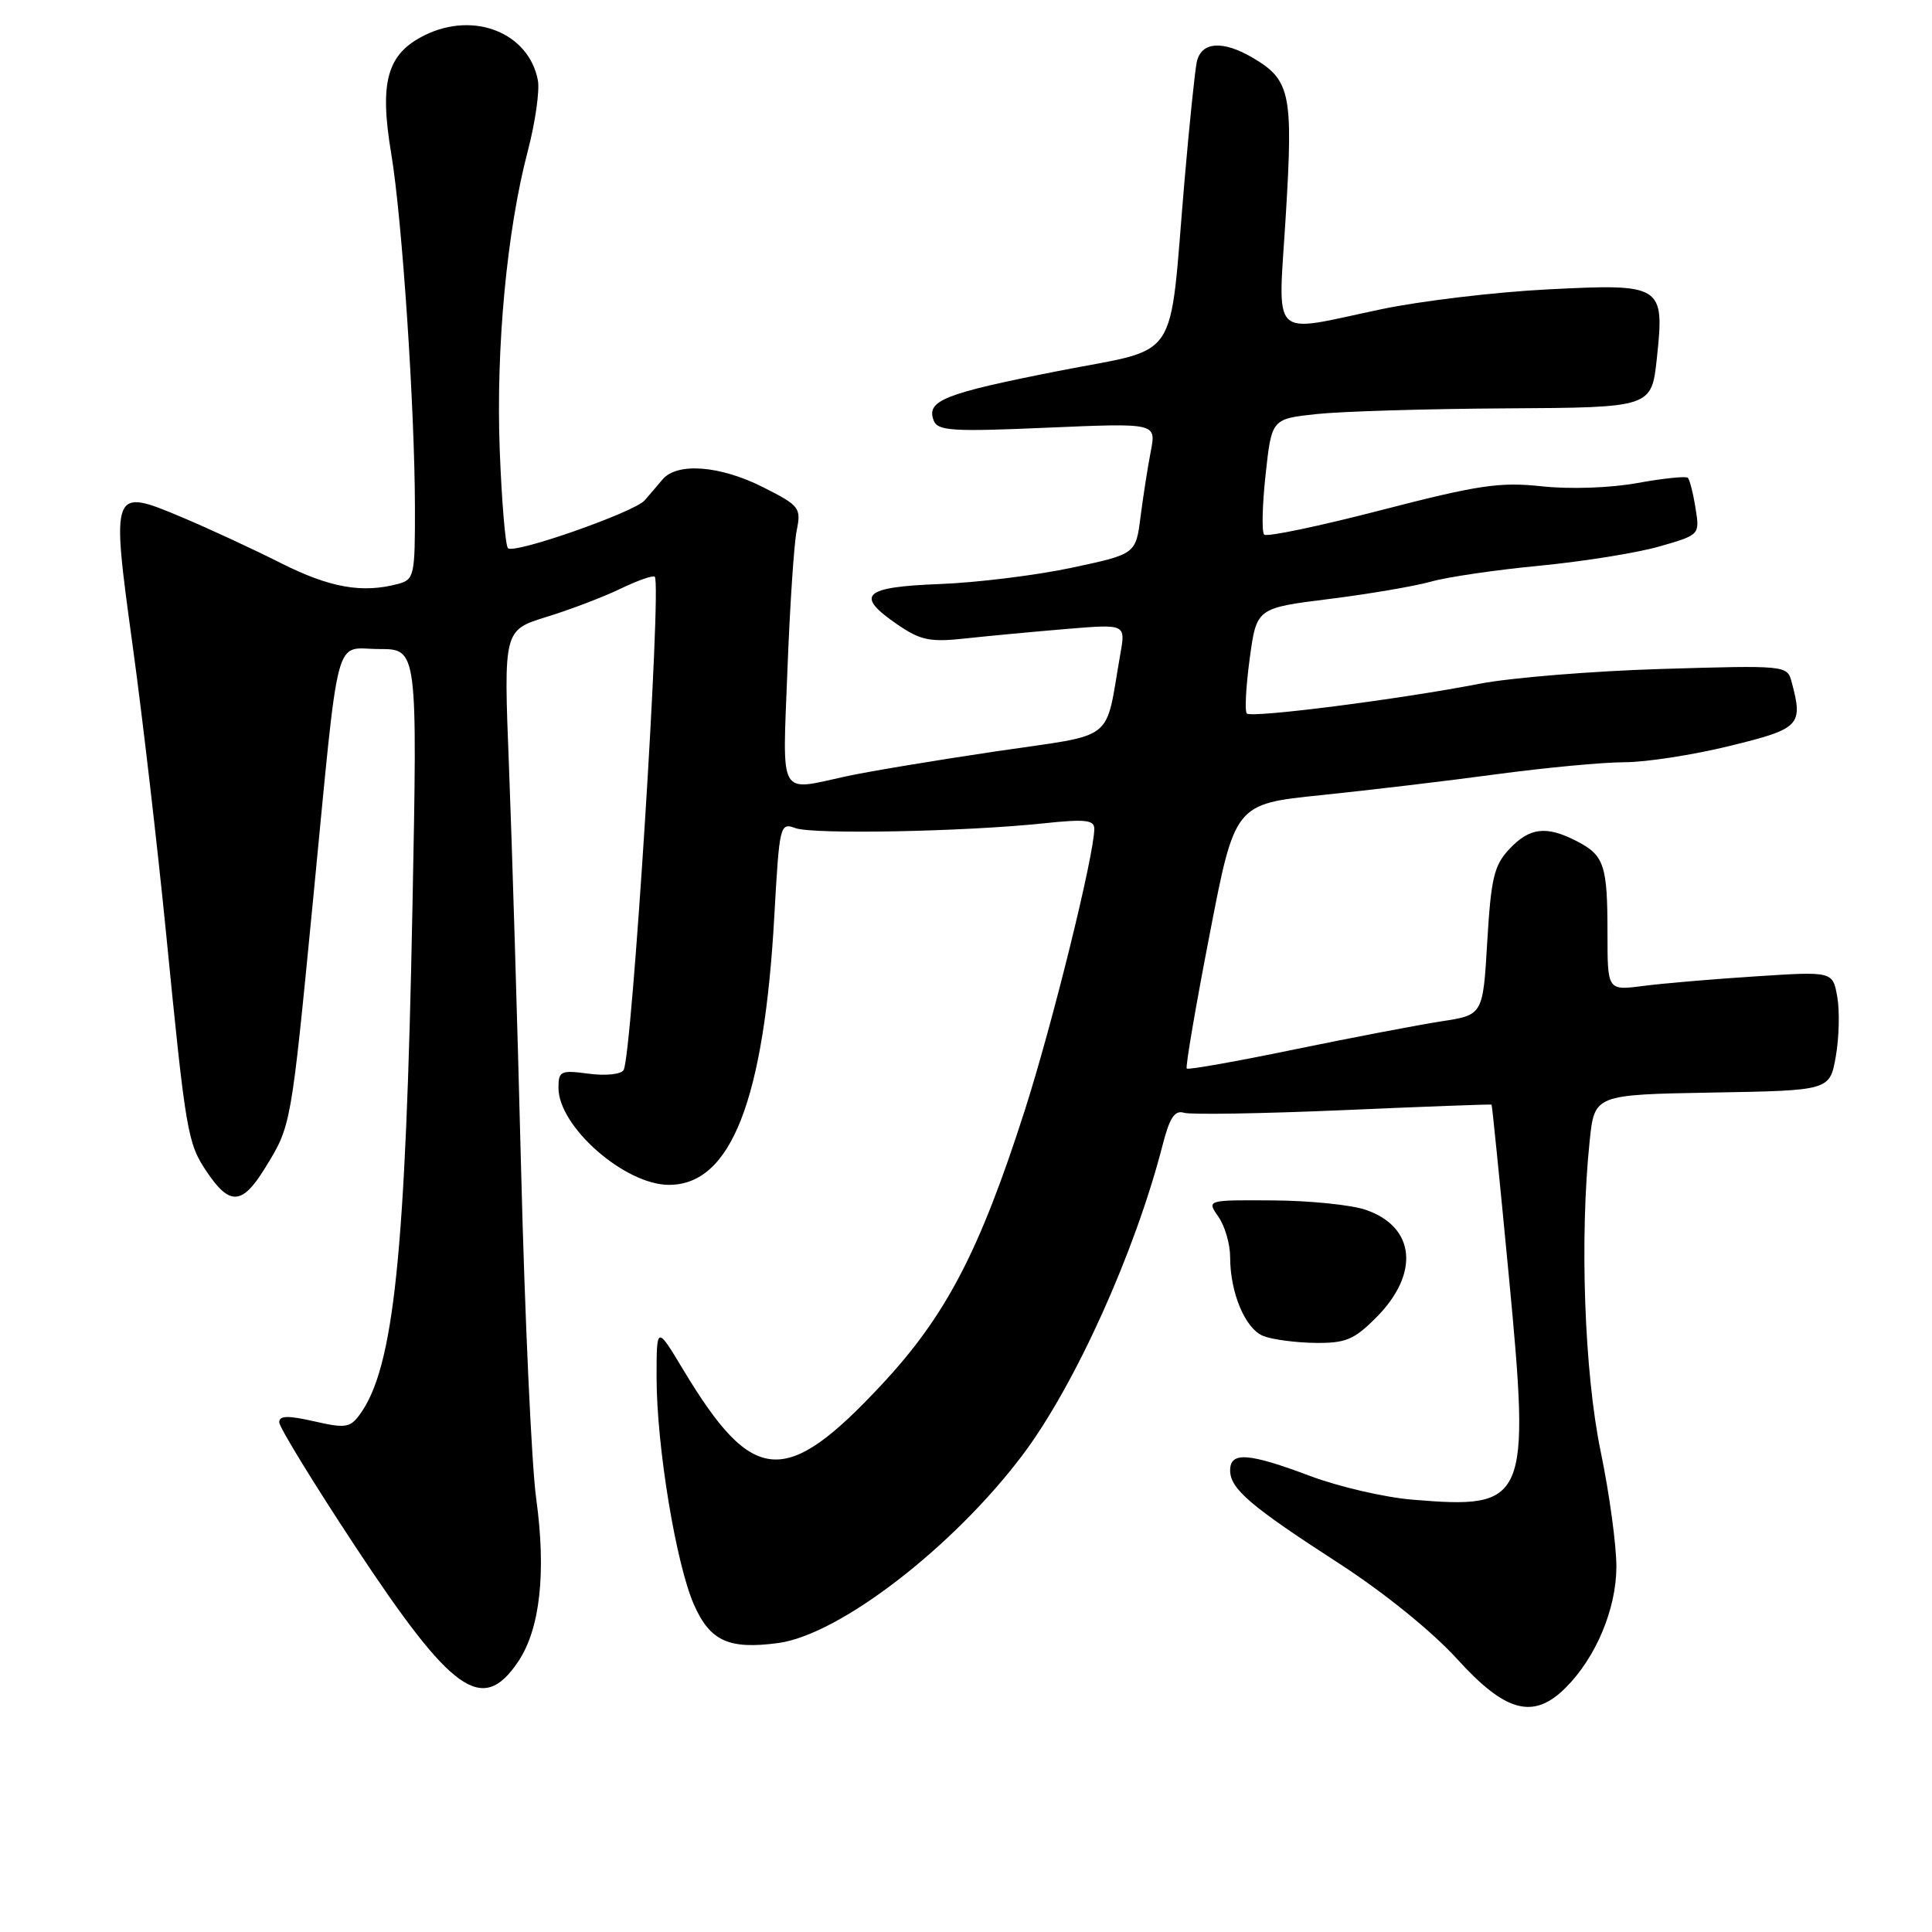 <?xml version="1.0" encoding="UTF-8" standalone="no"?>
<!DOCTYPE svg PUBLIC "-//W3C//DTD SVG 1.1//EN" "http://www.w3.org/Graphics/SVG/1.1/DTD/svg11.dtd" >
<svg xmlns="http://www.w3.org/2000/svg" xmlns:xlink="http://www.w3.org/1999/xlink" version="1.1" viewBox="0 0 256 256">
 <g >
 <path fill="currentColor"
d=" M 207.46 223.63 C 211.47 219.62 214.16 213.21 214.18 207.63 C 214.19 204.81 213.26 197.93 212.10 192.34 C 209.93 181.86 209.30 164.00 210.64 151.17 C 211.28 145.05 211.28 145.05 226.86 144.77 C 242.45 144.50 242.45 144.50 243.25 140.00 C 243.69 137.53 243.78 133.97 243.45 132.10 C 242.85 128.71 242.85 128.71 232.68 129.37 C 227.08 129.73 220.36 130.30 217.75 130.64 C 213.00 131.26 213.00 131.26 213.00 123.71 C 213.00 114.62 212.58 113.35 208.93 111.46 C 204.90 109.38 202.69 109.64 200.00 112.50 C 197.97 114.66 197.57 116.35 197.07 124.75 C 196.50 134.49 196.50 134.49 191.00 135.33 C 187.97 135.80 179.22 137.47 171.55 139.05 C 163.88 140.64 157.44 141.78 157.25 141.59 C 157.06 141.40 158.42 133.43 160.27 123.89 C 163.62 106.53 163.62 106.53 175.06 105.36 C 181.35 104.71 191.81 103.47 198.30 102.59 C 204.79 101.72 212.42 101.00 215.25 101.00 C 218.09 101.00 224.36 100.03 229.20 98.84 C 238.55 96.55 238.95 96.14 237.39 90.32 C 236.81 88.17 236.61 88.15 220.15 88.64 C 210.99 88.92 200.12 89.80 196.00 90.61 C 185.47 92.66 165.83 95.17 165.21 94.54 C 164.92 94.25 165.09 90.99 165.59 87.29 C 166.50 80.57 166.50 80.57 176.11 79.37 C 181.40 78.71 187.47 77.67 189.61 77.07 C 191.75 76.46 198.22 75.51 204.00 74.96 C 209.78 74.40 216.92 73.26 219.87 72.41 C 225.24 70.87 225.24 70.87 224.66 67.31 C 224.35 65.35 223.89 63.55 223.65 63.31 C 223.41 63.07 220.41 63.38 216.98 64.00 C 213.38 64.66 208.03 64.84 204.31 64.44 C 198.72 63.84 195.90 64.26 182.99 67.60 C 174.81 69.72 167.84 71.18 167.51 70.84 C 167.17 70.50 167.26 66.92 167.70 62.87 C 168.50 55.50 168.50 55.50 174.50 54.86 C 177.80 54.51 189.13 54.17 199.67 54.11 C 218.84 54.00 218.84 54.00 219.54 47.49 C 220.58 37.74 220.31 37.57 205.01 38.35 C 198.13 38.70 188.22 39.88 183.00 40.98 C 168.03 44.12 169.35 45.44 170.38 28.44 C 171.36 12.40 170.98 10.60 166.02 7.67 C 162.00 5.30 159.14 5.52 158.57 8.25 C 158.32 9.49 157.59 16.57 156.95 24.00 C 154.84 48.64 156.66 45.92 140.07 49.19 C 125.07 52.15 122.71 53.09 123.72 55.72 C 124.25 57.10 126.17 57.22 138.77 56.67 C 153.21 56.05 153.21 56.05 152.49 59.77 C 152.09 61.82 151.48 65.73 151.13 68.46 C 150.50 73.42 150.50 73.42 142.00 75.23 C 137.32 76.23 129.45 77.20 124.50 77.39 C 114.31 77.78 113.21 78.86 119.00 82.81 C 122.01 84.86 123.27 85.11 128.00 84.59 C 131.03 84.26 137.02 83.70 141.32 83.34 C 149.15 82.69 149.15 82.69 148.46 86.60 C 146.35 98.58 148.15 97.17 131.96 99.56 C 124.01 100.74 115.12 102.22 112.20 102.85 C 103.04 104.84 103.68 105.98 104.34 88.75 C 104.66 80.36 105.21 72.07 105.56 70.32 C 106.18 67.29 105.96 67.01 101.14 64.57 C 95.43 61.68 89.72 61.24 87.79 63.53 C 87.08 64.38 86.01 65.63 85.41 66.31 C 84.00 67.89 68.12 73.45 67.31 72.64 C 66.97 72.30 66.48 66.48 66.22 59.70 C 65.70 46.13 67.15 30.60 69.94 19.99 C 70.93 16.21 71.53 11.99 71.27 10.63 C 70.07 4.35 62.82 1.45 56.31 4.65 C 51.29 7.11 50.24 10.80 51.84 20.36 C 53.28 28.99 54.95 53.89 54.98 67.13 C 55.00 76.29 54.89 76.80 52.75 77.37 C 48.00 78.64 43.71 77.88 37.23 74.62 C 33.53 72.75 27.62 70.02 24.11 68.54 C 14.76 64.61 14.72 64.73 17.57 85.50 C 18.86 94.85 20.84 111.95 21.99 123.50 C 24.63 150.24 24.84 151.47 27.42 155.30 C 30.45 159.79 32.10 159.68 35.12 154.77 C 38.59 149.13 38.54 149.42 41.46 119.47 C 45.04 82.64 44.16 86.00 50.25 86.00 C 55.32 86.00 55.32 86.00 54.65 120.33 C 53.76 166.25 52.20 181.25 47.66 187.45 C 46.39 189.18 45.75 189.28 41.62 188.33 C 38.13 187.54 37.00 187.57 37.00 188.46 C 37.00 189.11 41.52 196.49 47.04 204.86 C 59.92 224.38 63.91 227.22 68.65 220.19 C 71.57 215.86 72.40 208.35 71.04 198.50 C 70.44 194.10 69.54 174.53 69.05 155.00 C 68.56 135.47 67.83 111.40 67.44 101.50 C 66.73 83.50 66.73 83.50 72.43 81.74 C 75.56 80.78 79.98 79.09 82.24 78.00 C 84.50 76.91 86.53 76.20 86.76 76.42 C 87.70 77.37 83.74 139.99 82.63 141.79 C 82.28 142.36 80.24 142.57 78.00 142.27 C 74.29 141.78 74.00 141.91 74.00 144.15 C 74.00 149.29 82.79 157.00 88.65 157.00 C 96.87 157.00 101.25 145.78 102.61 121.23 C 103.28 109.31 103.35 108.98 105.40 109.73 C 107.74 110.59 127.82 110.20 138.25 109.10 C 143.79 108.51 145.00 108.64 145.00 109.82 C 145.00 113.23 139.50 135.51 135.83 147.00 C 129.81 165.80 125.35 174.35 116.80 183.50 C 104.06 197.15 99.77 196.83 90.57 181.56 C 87.00 175.62 87.00 175.62 87.00 182.56 C 87.01 191.67 89.58 207.26 91.96 212.64 C 94.09 217.46 96.58 218.59 103.12 217.71 C 111.23 216.62 126.32 205.00 135.53 192.75 C 142.45 183.54 150.40 165.93 154.05 151.73 C 154.98 148.09 155.66 147.07 156.89 147.45 C 157.77 147.72 167.28 147.56 178.00 147.10 C 188.72 146.63 197.56 146.30 197.64 146.37 C 197.72 146.44 198.75 156.72 199.94 169.20 C 202.78 199.04 202.36 199.99 187.12 198.71 C 183.45 198.41 177.38 196.99 173.61 195.58 C 165.43 192.50 163.00 192.33 163.00 194.83 C 163.00 197.28 165.67 199.56 177.50 207.21 C 183.42 211.05 189.78 216.20 193.09 219.84 C 199.51 226.92 203.20 227.89 207.46 223.63 Z  M 182.33 174.60 C 188.15 168.78 187.56 162.57 180.97 160.31 C 179.06 159.65 173.54 159.09 168.69 159.06 C 159.89 159.00 159.89 159.00 161.44 161.22 C 162.30 162.44 163.00 164.85 163.00 166.57 C 163.00 171.30 164.99 176.05 167.38 177.02 C 168.54 177.49 171.62 177.90 174.22 177.94 C 178.29 177.99 179.40 177.54 182.33 174.60 Z "/>
</g>
</svg>